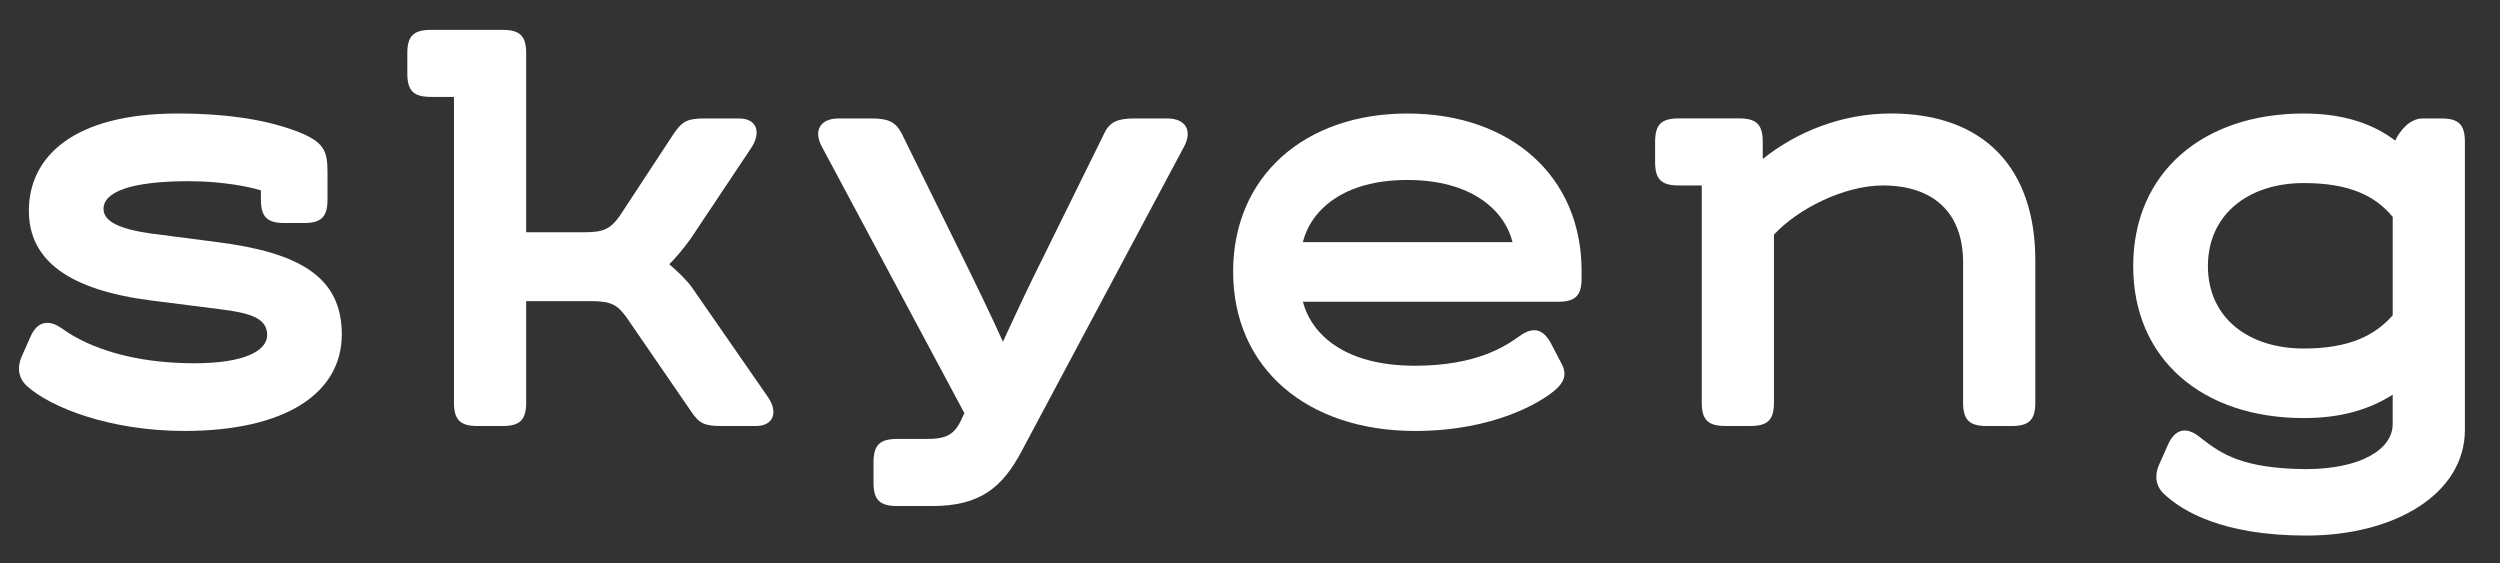 <svg width="71" height="16" viewBox="0 0 71 16" fill="none" xmlns="http://www.w3.org/2000/svg">
<rect x="0" y="0" width="71" height="16" fill="#333333" stroke="none"/>
<path d="M0.608 10.143L0.873 9.548C1.05 9.147 1.368 9.042 1.774 9.339C2.552 9.898 3.824 10.317 5.52 10.317C6.97 10.317 7.588 9.951 7.588 9.513C7.588 9.024 7.076 8.884 6.227 8.779L4.301 8.535C1.986 8.239 0.82 7.417 0.82 5.985C0.82 4.448 2.092 3.224 5.043 3.224C6.686 3.224 7.746 3.469 8.435 3.731C9.195 4.027 9.301 4.272 9.301 4.884V5.67C9.301 6.159 9.124 6.334 8.63 6.334H8.082C7.587 6.334 7.41 6.159 7.41 5.67V5.408C7.092 5.303 6.297 5.146 5.361 5.146C3.736 5.146 2.94 5.443 2.94 5.932C2.94 6.299 3.417 6.508 4.282 6.631L6.173 6.876C8.488 7.172 9.707 7.854 9.707 9.496C9.707 11.173 8.099 12.239 5.237 12.239C3.134 12.239 1.438 11.575 0.766 10.964C0.52 10.737 0.484 10.439 0.608 10.143Z" fill="white"/>
<path d="M21.463 12.099H20.491C20.014 12.099 19.855 12.029 19.625 11.68L17.788 9.006C17.523 8.64 17.328 8.552 16.781 8.552H14.943V11.435C14.943 11.924 14.767 12.099 14.272 12.099H13.565C13.07 12.099 12.893 11.924 12.893 11.435V2.752H12.24C11.745 2.752 11.568 2.577 11.568 2.088V1.512C11.568 1.022 11.745 0.848 12.24 0.848H14.272C14.767 0.848 14.943 1.022 14.943 1.512V6.596H16.587C17.134 6.596 17.329 6.509 17.594 6.142L19.131 3.801C19.378 3.434 19.537 3.364 20.015 3.364H20.986C21.517 3.364 21.623 3.783 21.322 4.22L19.608 6.789C19.431 7.033 19.219 7.295 19.007 7.505C19.219 7.679 19.519 7.976 19.643 8.151L21.799 11.261C22.099 11.68 21.993 12.099 21.463 12.099Z" fill="white"/>
<path d="M24.808 13.707V13.13C24.808 12.641 24.985 12.466 25.48 12.466H26.328C26.84 12.466 27.087 12.361 27.282 11.96L27.388 11.733L23.342 4.168C23.095 3.714 23.289 3.364 23.819 3.364H24.738C25.215 3.364 25.427 3.451 25.604 3.783L27.3 7.225C27.688 8.011 28.13 8.92 28.483 9.706C28.837 8.937 29.243 8.064 29.632 7.295L31.363 3.783C31.522 3.452 31.752 3.364 32.229 3.364H33.148C33.678 3.364 33.872 3.714 33.625 4.168L29.013 12.816C28.483 13.812 27.864 14.371 26.486 14.371H25.479C24.985 14.371 24.808 14.196 24.808 13.707Z" fill="white"/>
<path d="M44.917 7.697V7.906C44.917 8.396 44.741 8.57 44.246 8.57H37.001C37.248 9.496 38.185 10.387 40.181 10.387C41.966 10.387 42.779 9.811 43.15 9.548C43.556 9.252 43.839 9.356 44.051 9.758L44.351 10.334C44.51 10.631 44.422 10.859 44.156 11.085C43.767 11.417 42.442 12.239 40.181 12.239C37.142 12.239 35.021 10.474 35.021 7.714C35.021 5.005 37.053 3.224 39.969 3.224C42.885 3.224 44.917 4.988 44.917 7.697ZM37.001 6.876H42.956C42.727 5.967 41.789 5.111 39.969 5.111C38.149 5.111 37.23 5.967 37.001 6.876Z" fill="white"/>
<path d="M57.803 7.399V11.435C57.803 11.924 57.626 12.099 57.131 12.099H56.424C55.929 12.099 55.752 11.924 55.752 11.435V7.451C55.752 6.036 54.904 5.267 53.473 5.267C52.36 5.267 51.035 5.948 50.38 6.665V11.434C50.38 11.924 50.203 12.098 49.709 12.098H49.002C48.507 12.098 48.33 11.924 48.33 11.434V5.267H47.676C47.182 5.267 47.005 5.092 47.005 4.603V4.027C47.005 3.538 47.182 3.363 47.676 3.363H49.391C49.885 3.363 50.062 3.538 50.062 4.027V4.516C51.016 3.747 52.306 3.223 53.702 3.223C56.353 3.224 57.803 4.779 57.803 7.399Z" fill="white"/>
<path d="M70.003 4.027V12.205C70.003 14.021 68.024 15.21 65.497 15.21C63.111 15.21 61.981 14.511 61.468 14.039C61.221 13.812 61.185 13.515 61.309 13.218L61.573 12.624C61.768 12.187 62.086 12.1 62.474 12.414C63.093 12.904 63.694 13.305 65.478 13.323C67.068 13.323 67.952 12.747 67.952 12.048V11.209C67.316 11.61 66.538 11.873 65.425 11.873C62.562 11.873 60.583 10.213 60.583 7.557C60.583 4.902 62.562 3.224 65.425 3.224C66.661 3.224 67.474 3.574 68.023 3.993C68.164 3.696 68.447 3.364 68.8 3.364H69.33C69.826 3.363 70.003 3.538 70.003 4.027ZM67.953 8.955V6.159C67.458 5.565 66.734 5.199 65.426 5.199C63.854 5.199 62.705 6.09 62.705 7.557C62.705 9.025 63.854 9.898 65.426 9.898C66.716 9.898 67.441 9.531 67.953 8.955Z" fill="white"/>
</svg>
